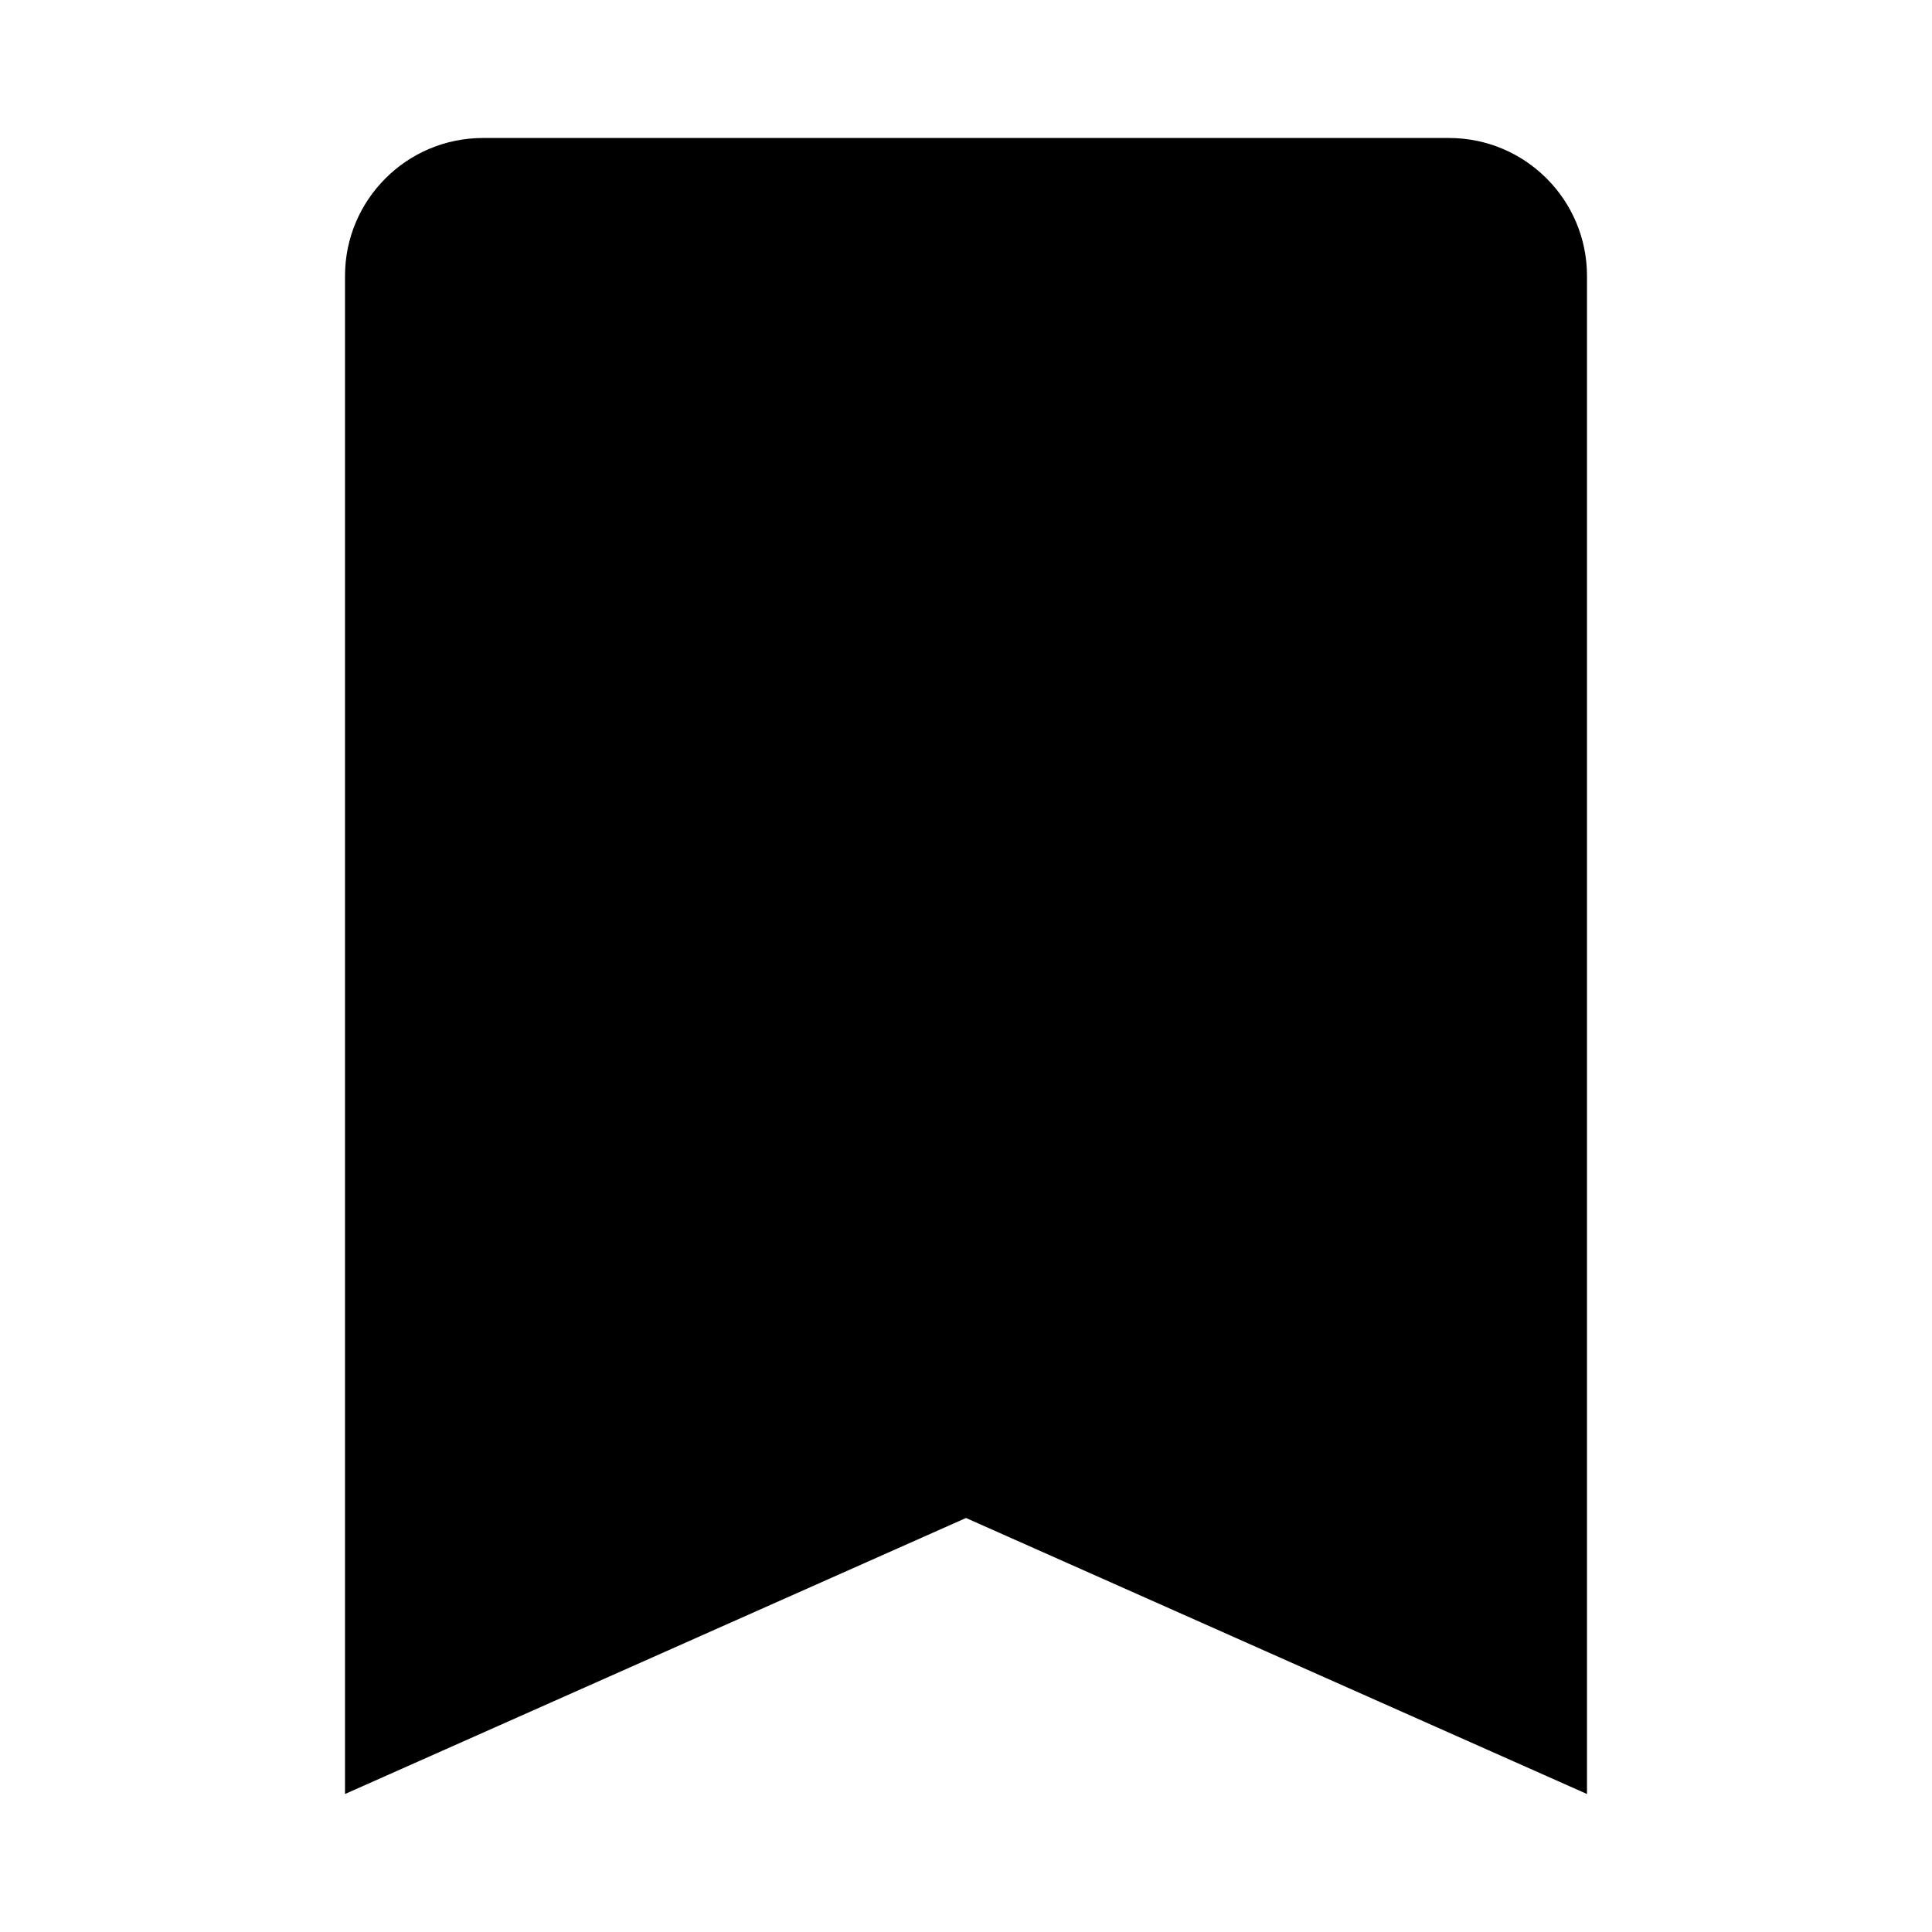 <svg width="80" height="80" viewBox="0 0 80 80" fill="none" xmlns="http://www.w3.org/2000/svg">
<path d="M14.286 11.428C14.286 8.273 16.844 5.714 20 5.714H60C63.156 5.714 65.714 8.273 65.714 11.428V74.286L40 62.857L14.286 74.286V11.428Z" fill="black"/>
</svg>
